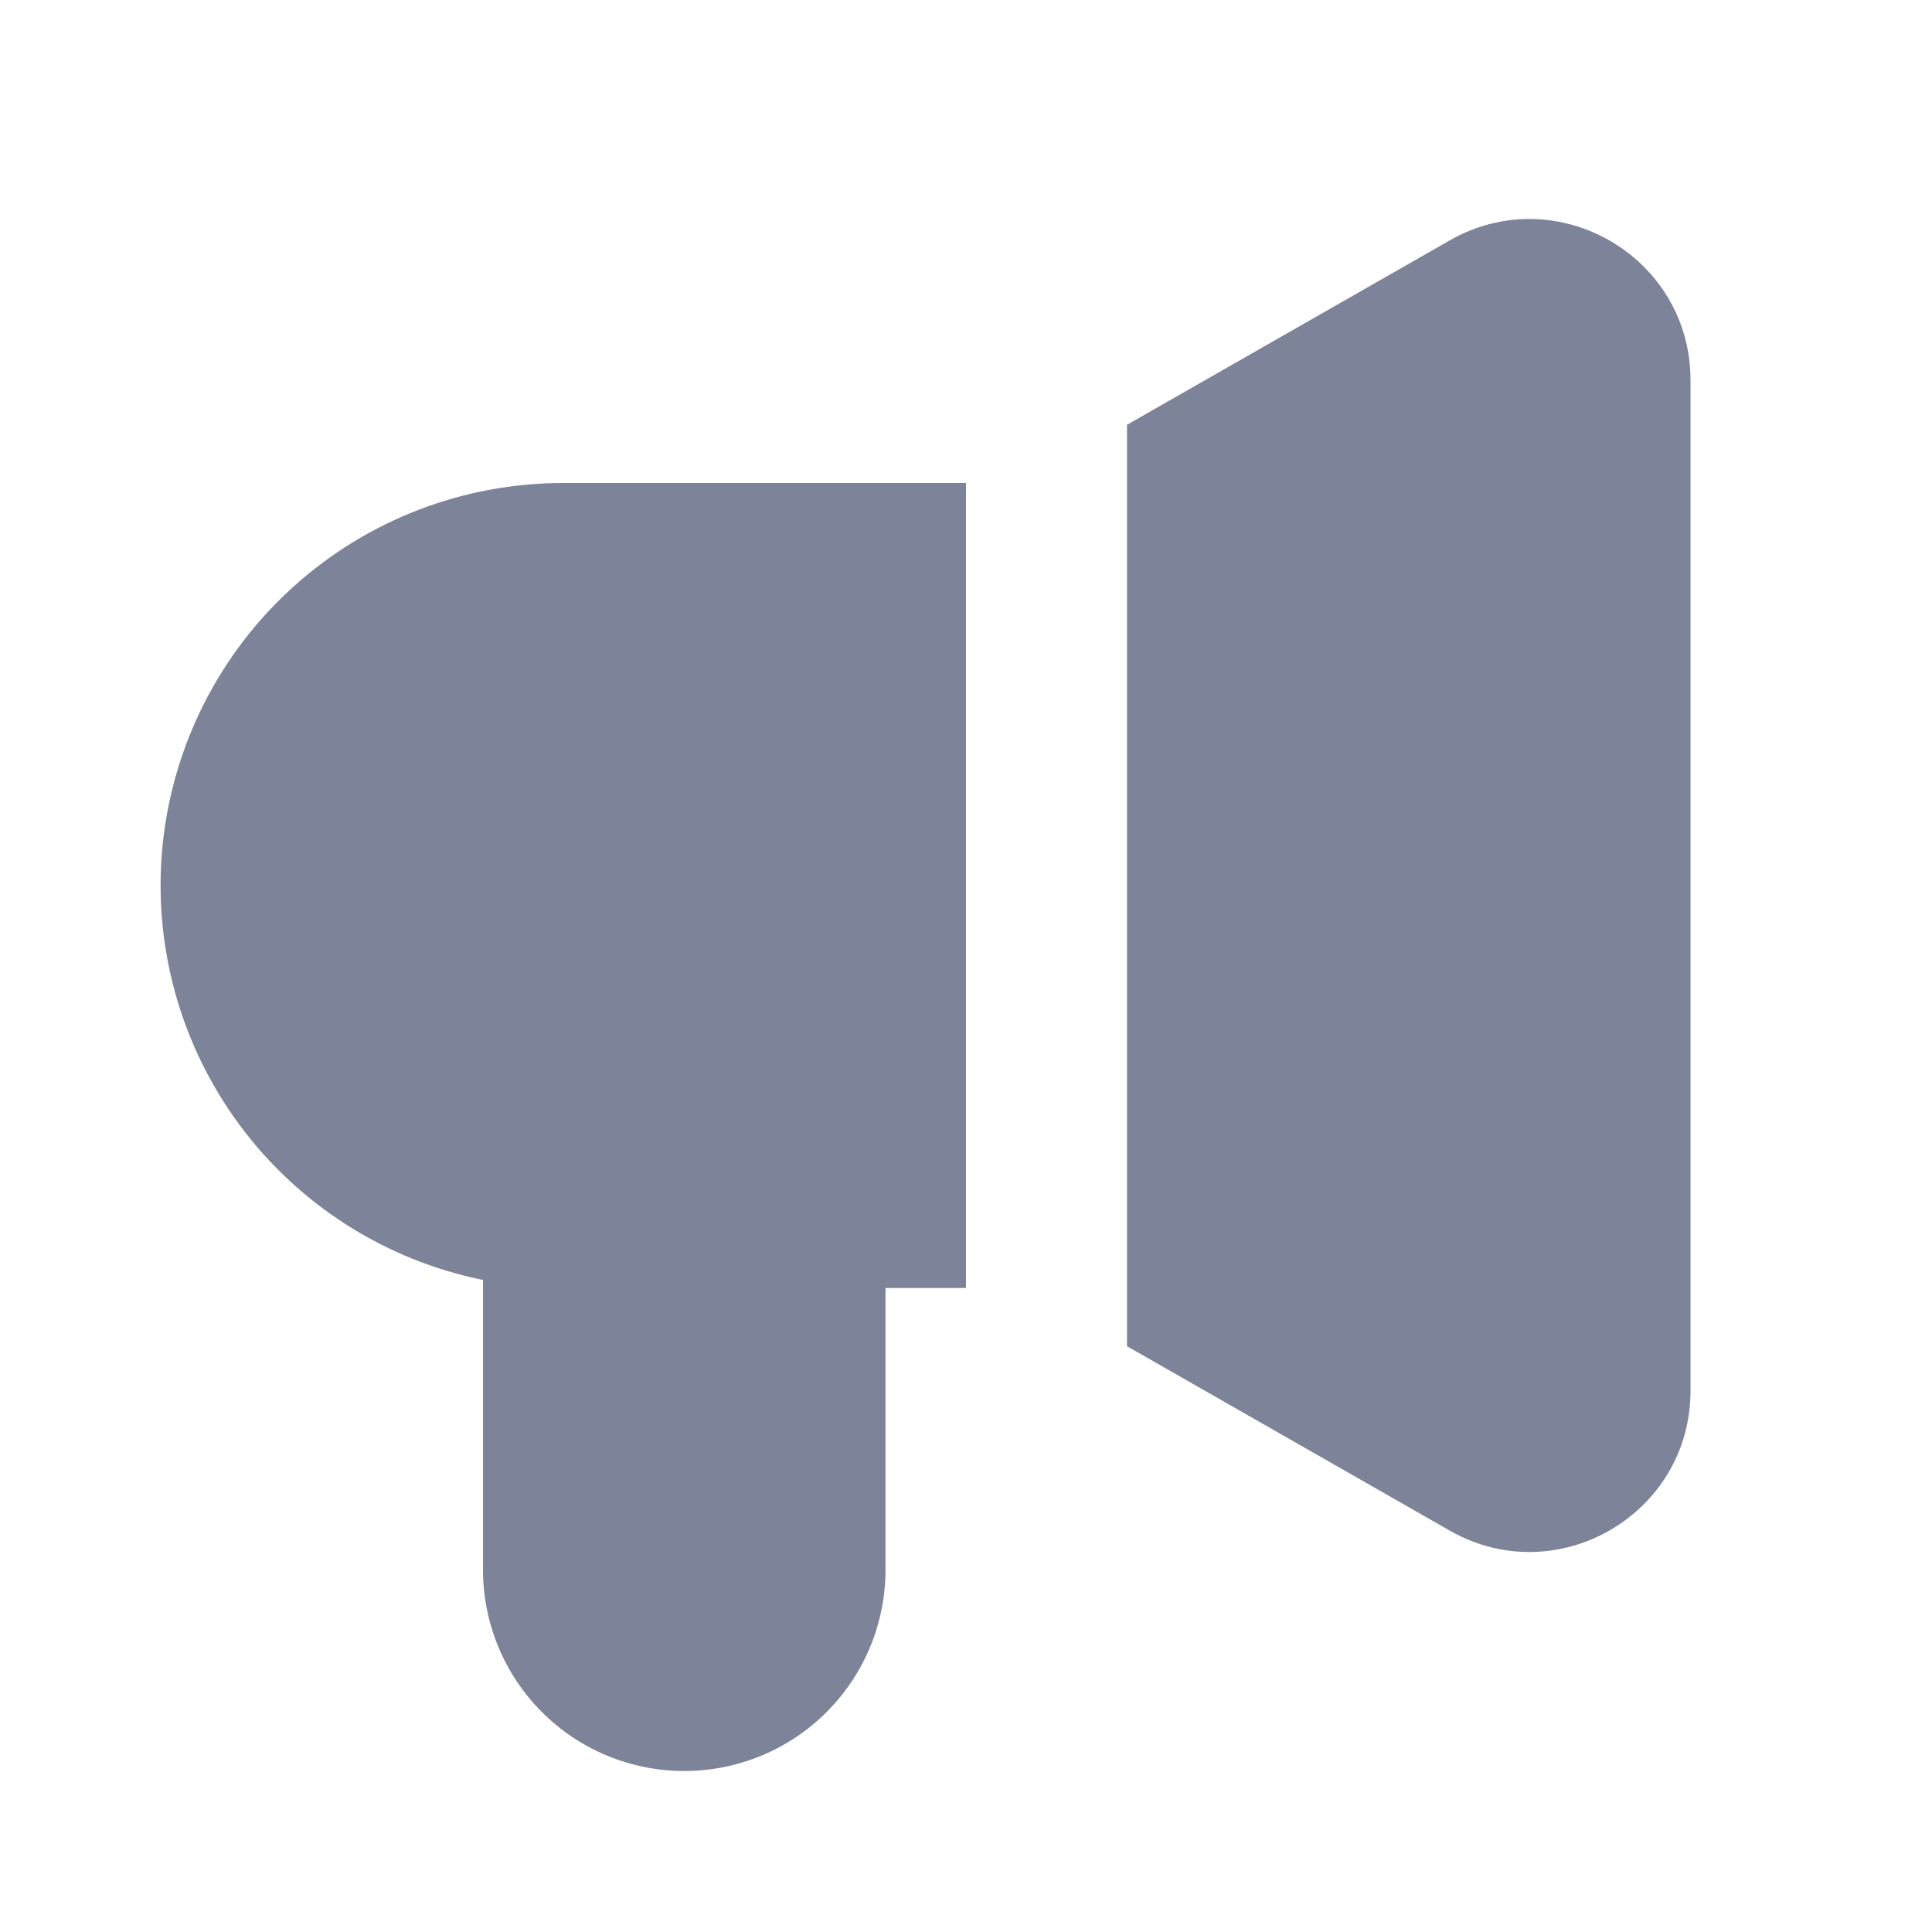 <svg width="24" height="24" viewBox="0 0 24 24" fill="none" xmlns="http://www.w3.org/2000/svg">
<path fill-rule="evenodd" clip-rule="evenodd" d="M18.008 2.987C19.34 2.225 21 3.187 21 4.723V17.277C21 18.812 19.341 19.775 18.008 19.013L14 16.723V5.277L18.008 2.987ZM12 6H7C5.76 5.999 4.564 6.458 3.644 7.289C2.723 8.12 2.145 9.264 2.02 10.498C1.896 11.731 2.234 12.967 2.969 13.965C3.705 14.964 4.785 15.653 6 15.9V19.5C6 20.163 6.263 20.799 6.732 21.268C7.201 21.737 7.837 22 8.5 22C9.163 22 9.799 21.737 10.268 21.268C10.737 20.799 11 20.163 11 19.5V16H12V6Z" fill="#7D8398"/>
</svg>

